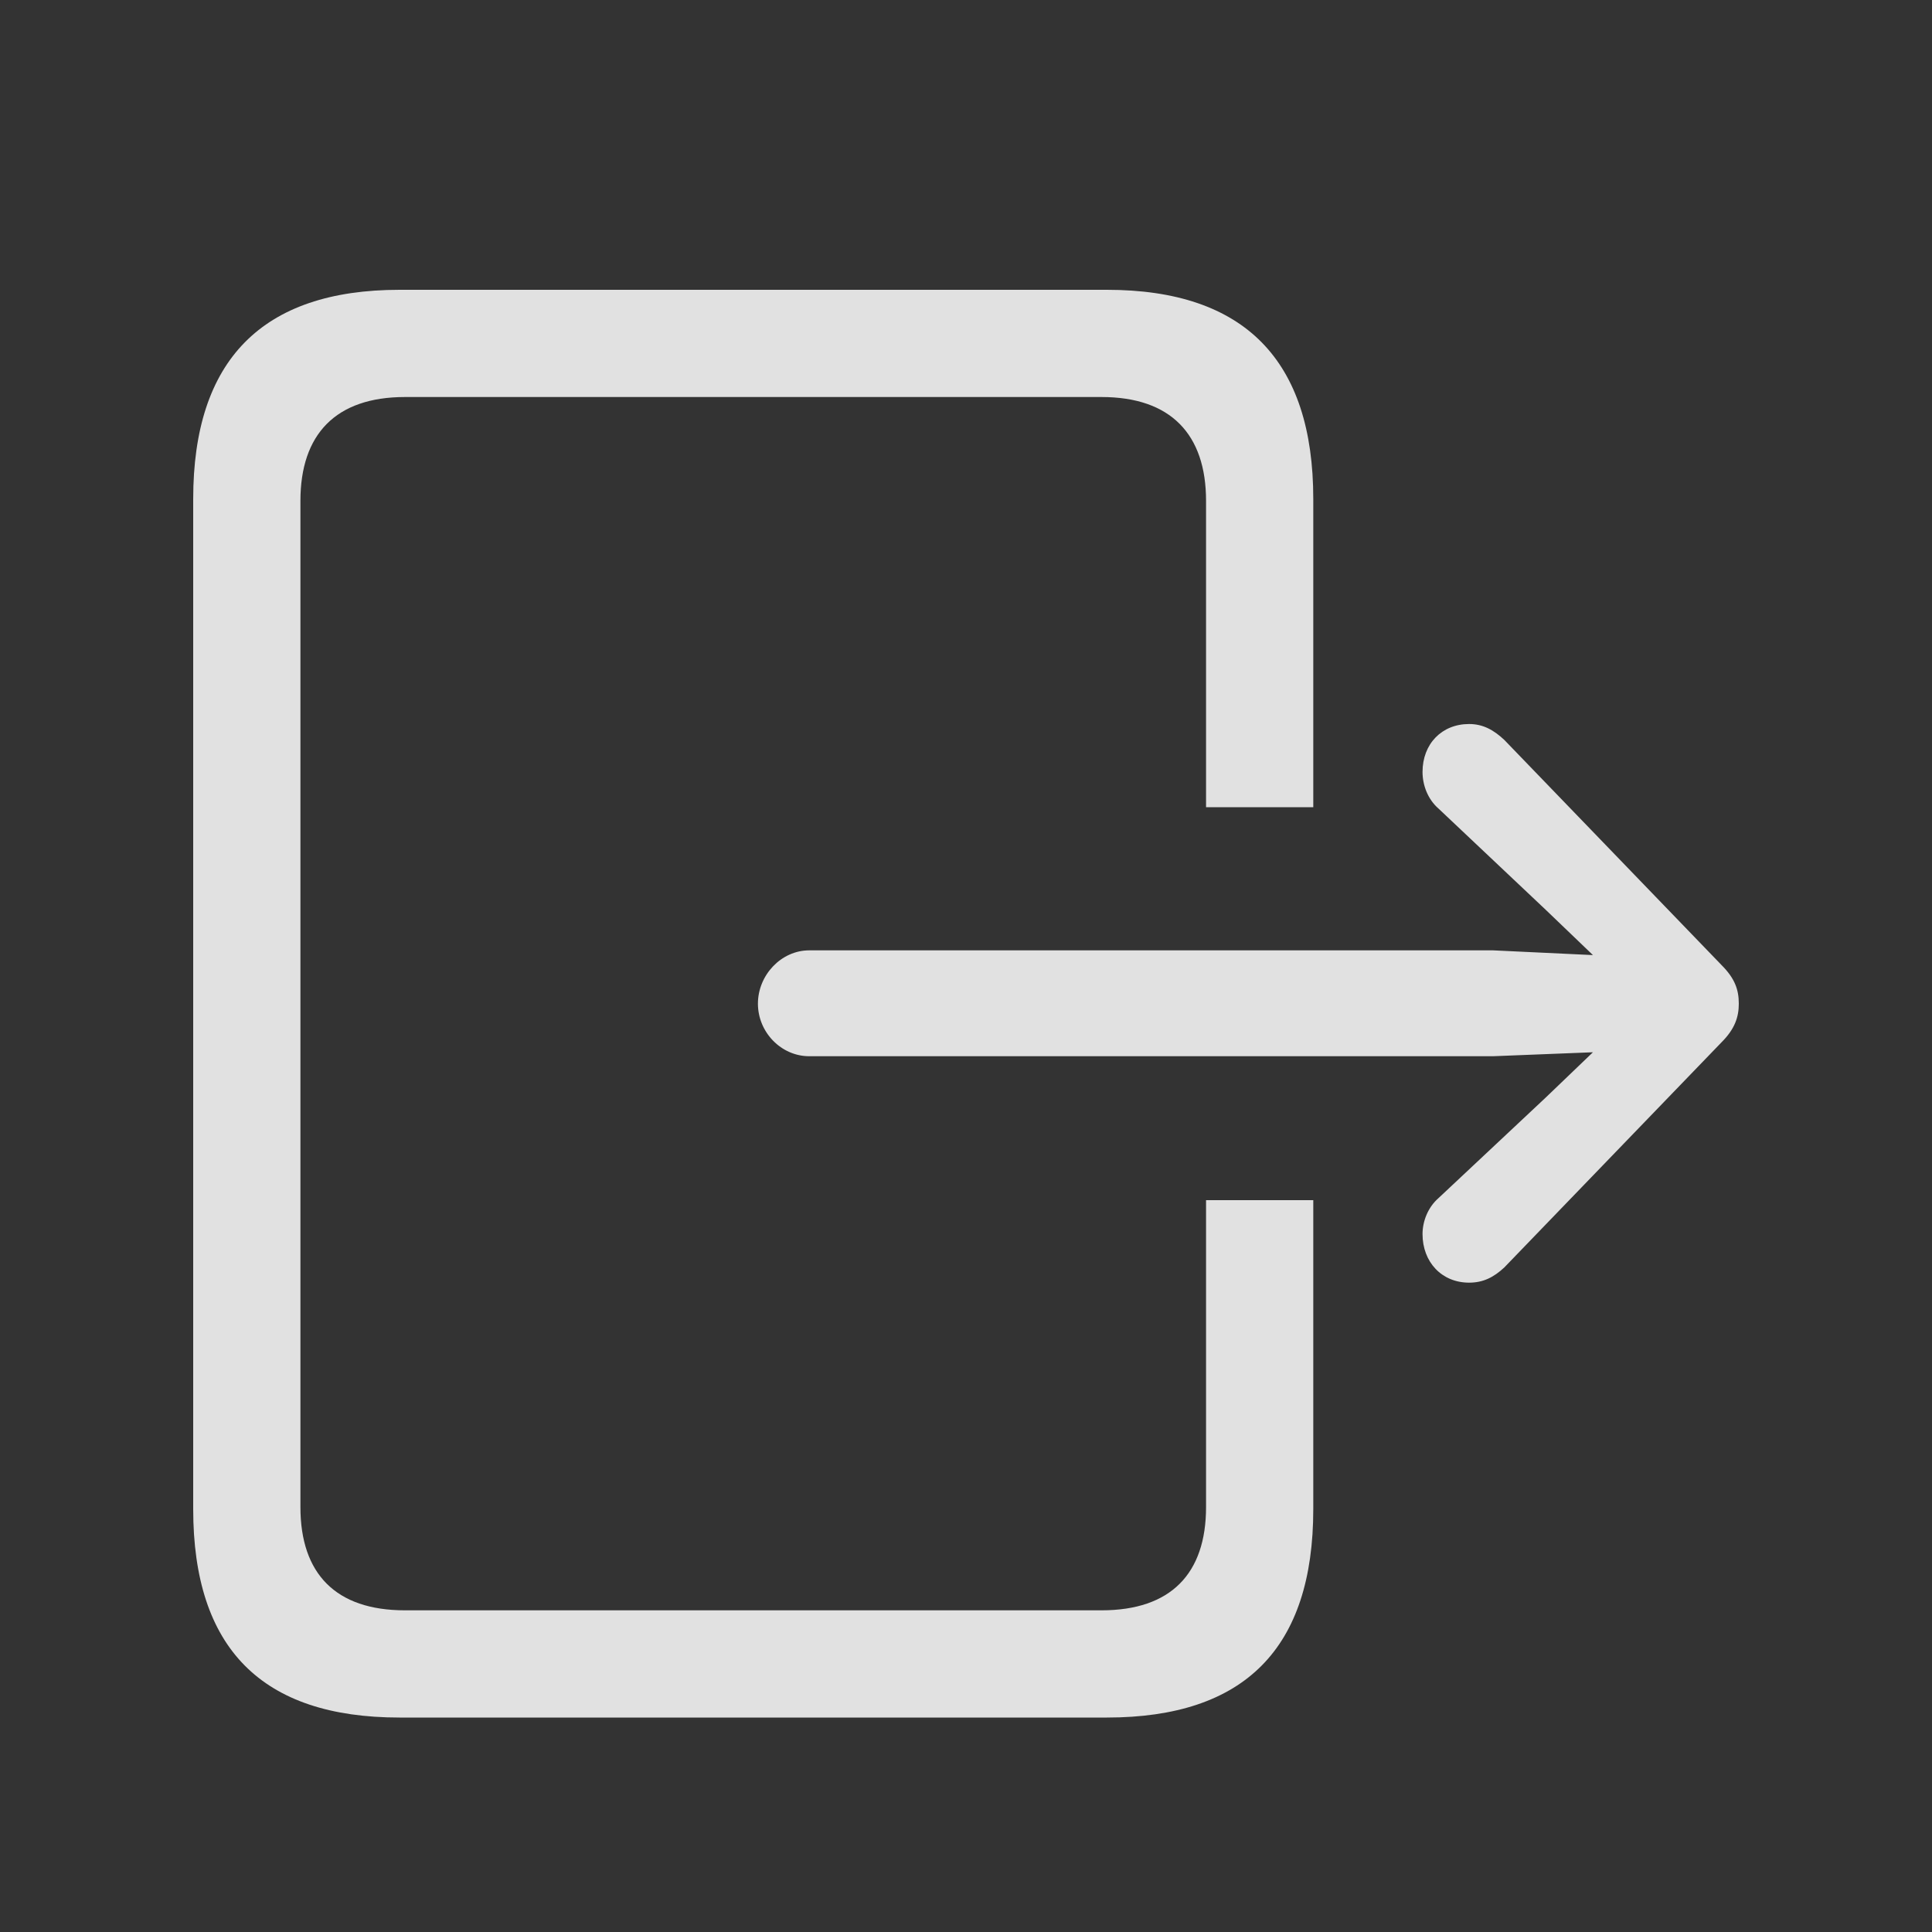 <svg width="20" height="20" viewBox="0 0 20 20" fill="none" xmlns="http://www.w3.org/2000/svg">
<rect x="0" y="0" width="20" height="20" fill="#333333" stroke="none"/>
<g clip-path="url(#clip0_172_232)">
<path d="M4.137 17.78H11.458C12.885 17.78 13.595 17.063 13.595 15.622V12.424H12.485V15.601C12.485 16.291 12.12 16.67 11.403 16.67H4.192C3.475 16.67 3.11 16.291 3.11 15.601V5.185C3.11 4.496 3.475 4.11 4.192 4.11H11.403C12.12 4.11 12.485 4.496 12.485 5.185V8.356H13.595V5.165C13.595 3.731 12.885 3 11.458 3H4.137C2.71 3 2 3.731 2 5.165V15.622C2 17.063 2.71 17.78 4.137 17.78ZM8.377 10.934H15.456L16.49 10.893L16.001 11.362L14.891 12.403C14.781 12.499 14.726 12.644 14.726 12.775C14.726 13.065 14.925 13.278 15.208 13.278C15.353 13.278 15.463 13.223 15.573 13.12L17.821 10.79C17.959 10.652 18 10.528 18 10.39C18 10.245 17.959 10.128 17.821 9.99L15.573 7.66C15.463 7.557 15.353 7.495 15.208 7.495C14.925 7.495 14.726 7.701 14.726 7.991C14.726 8.129 14.781 8.274 14.891 8.37L16.001 9.418L16.49 9.887L15.456 9.838H8.377C8.087 9.838 7.846 10.094 7.846 10.39C7.846 10.686 8.087 10.934 8.377 10.934Z" fill="white" fill-opacity="0.85"/>
</g>
<defs>
<clipPath id="clip0_172_232">
<rect width="16" height="14.787" fill="white" transform="translate(2 3)"/>
</clipPath>
</defs>
</svg>
